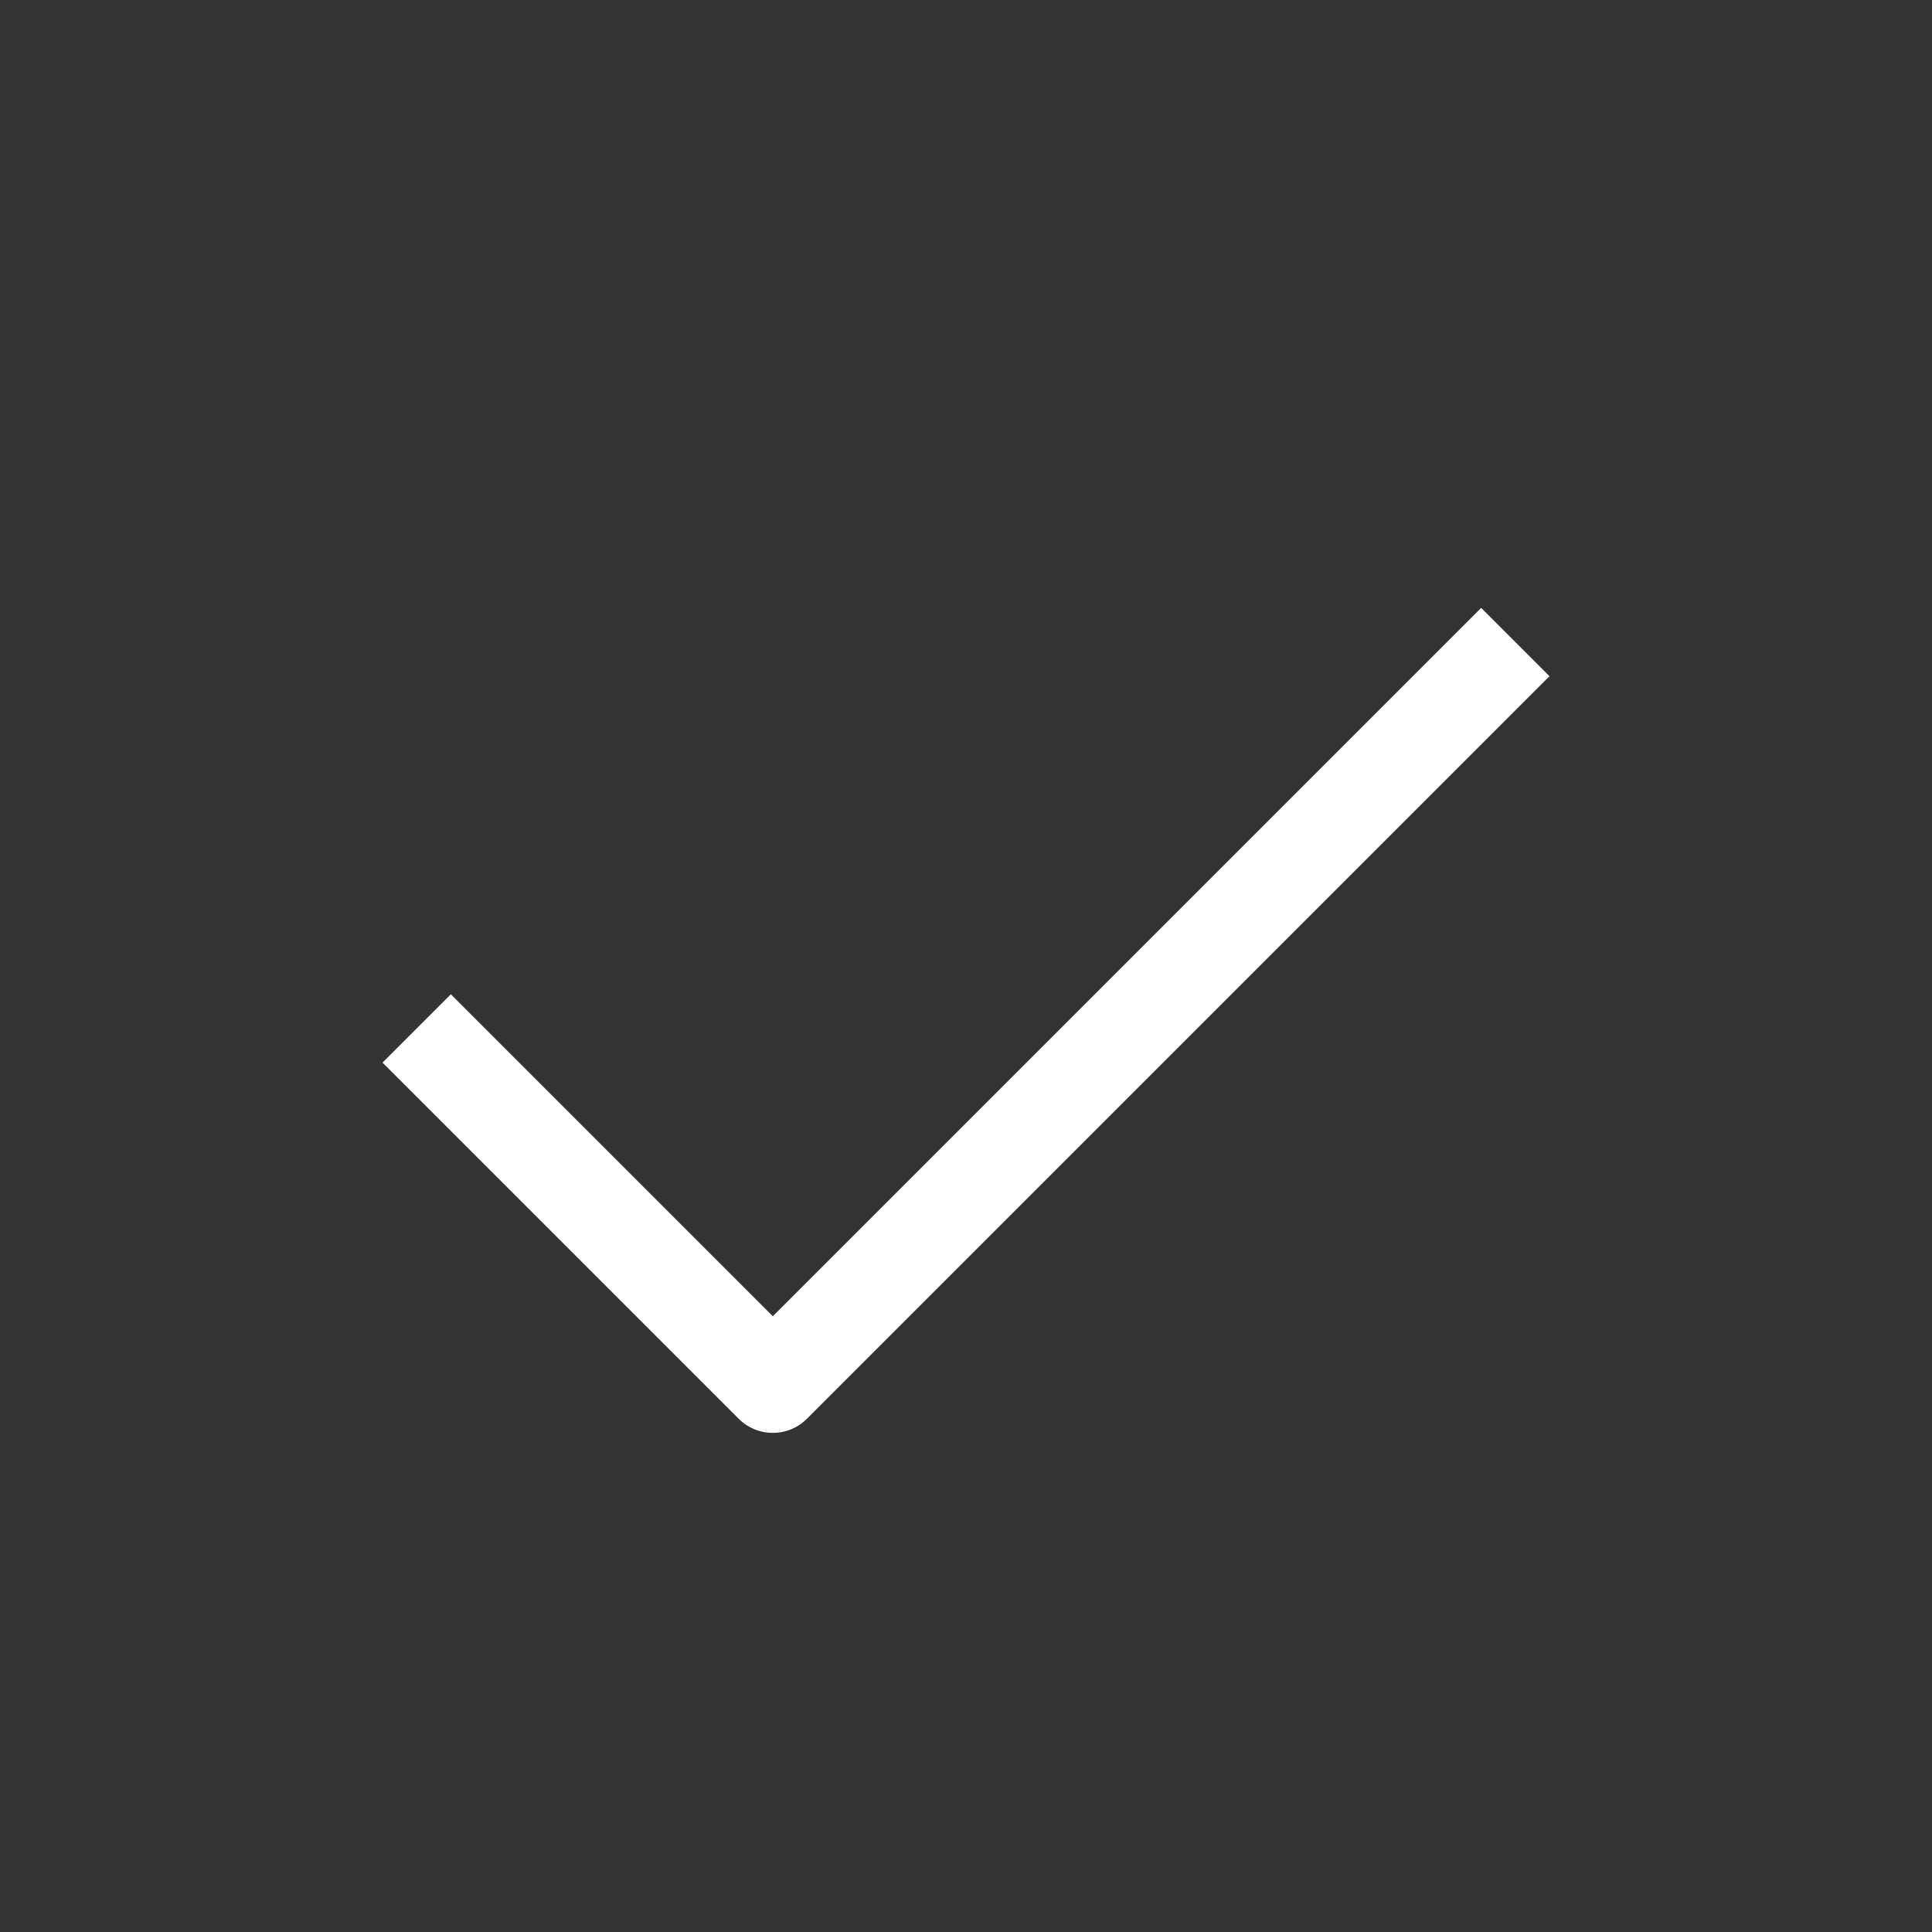<svg width="20" height="20" viewBox="0 0 20 20" fill="none" xmlns="http://www.w3.org/2000/svg">
<rect x="0" y="0" width="20" height="20" fill="#333333" stroke="none"/>
<path d="M15.333 7L8 14.333L4.667 11" stroke="white" stroke-linecap="square" stroke-linejoin="round"/>
</svg>
